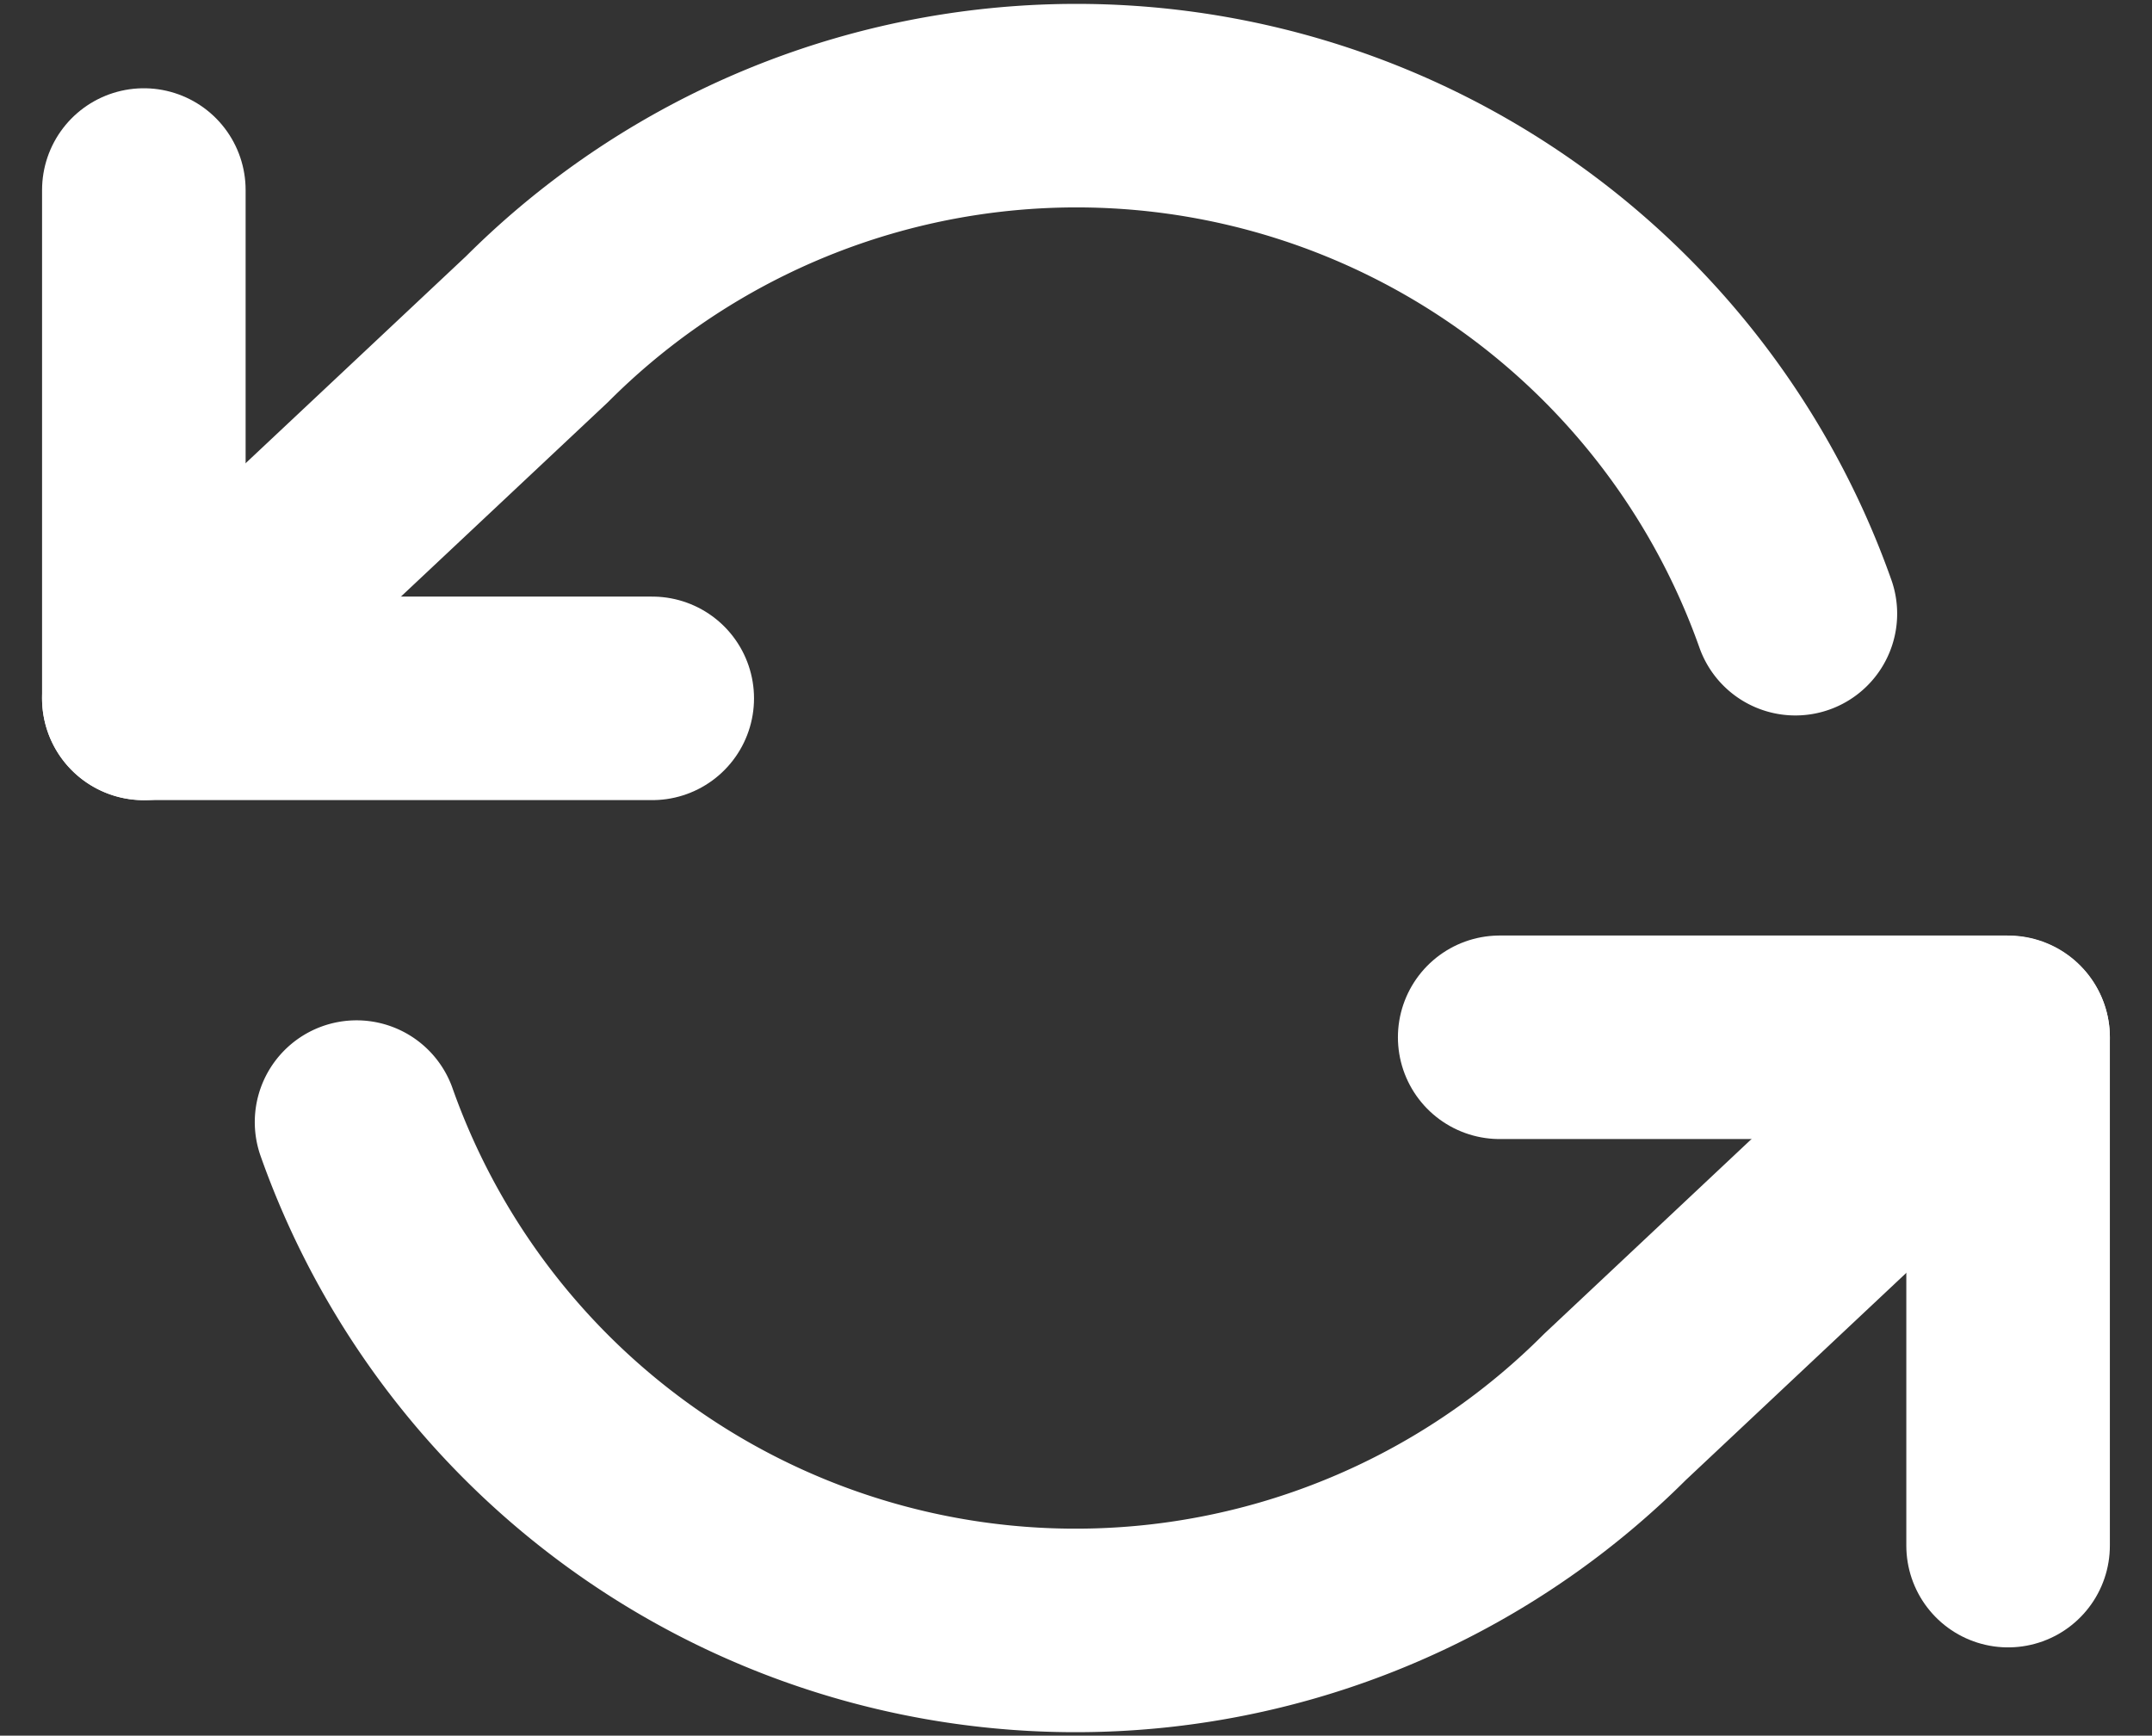 <svg xmlns="http://www.w3.org/2000/svg" width="31.717" height="25.584" viewBox="0 0 31.717 25.584"><rect x="0" y="0" width="31.717" height="25.584" fill="#333333" stroke="none"/><g transform="translate(2.12 1.555)"><path d="M1.5,6v7.493H8.993" transform="translate(-1.5 -4.754)" fill="none" stroke="#fff" stroke-linecap="round" stroke-linejoin="round" stroke-width="3"/><path d="M32.993,28.493V21H25.5" transform="translate(-5.517 -7.265)" fill="none" stroke="#fff" stroke-linecap="round" stroke-linejoin="round" stroke-width="3"/><path d="M25.841,11.994A11.24,11.24,0,0,0,7.295,7.8L1.5,13.243m27.476,5-5.795,5.445a11.24,11.24,0,0,1-18.546-4.2" transform="translate(-1.5 -4.503)" fill="none" stroke="#fff" stroke-linecap="round" stroke-linejoin="round" stroke-width="3"/></g></svg>